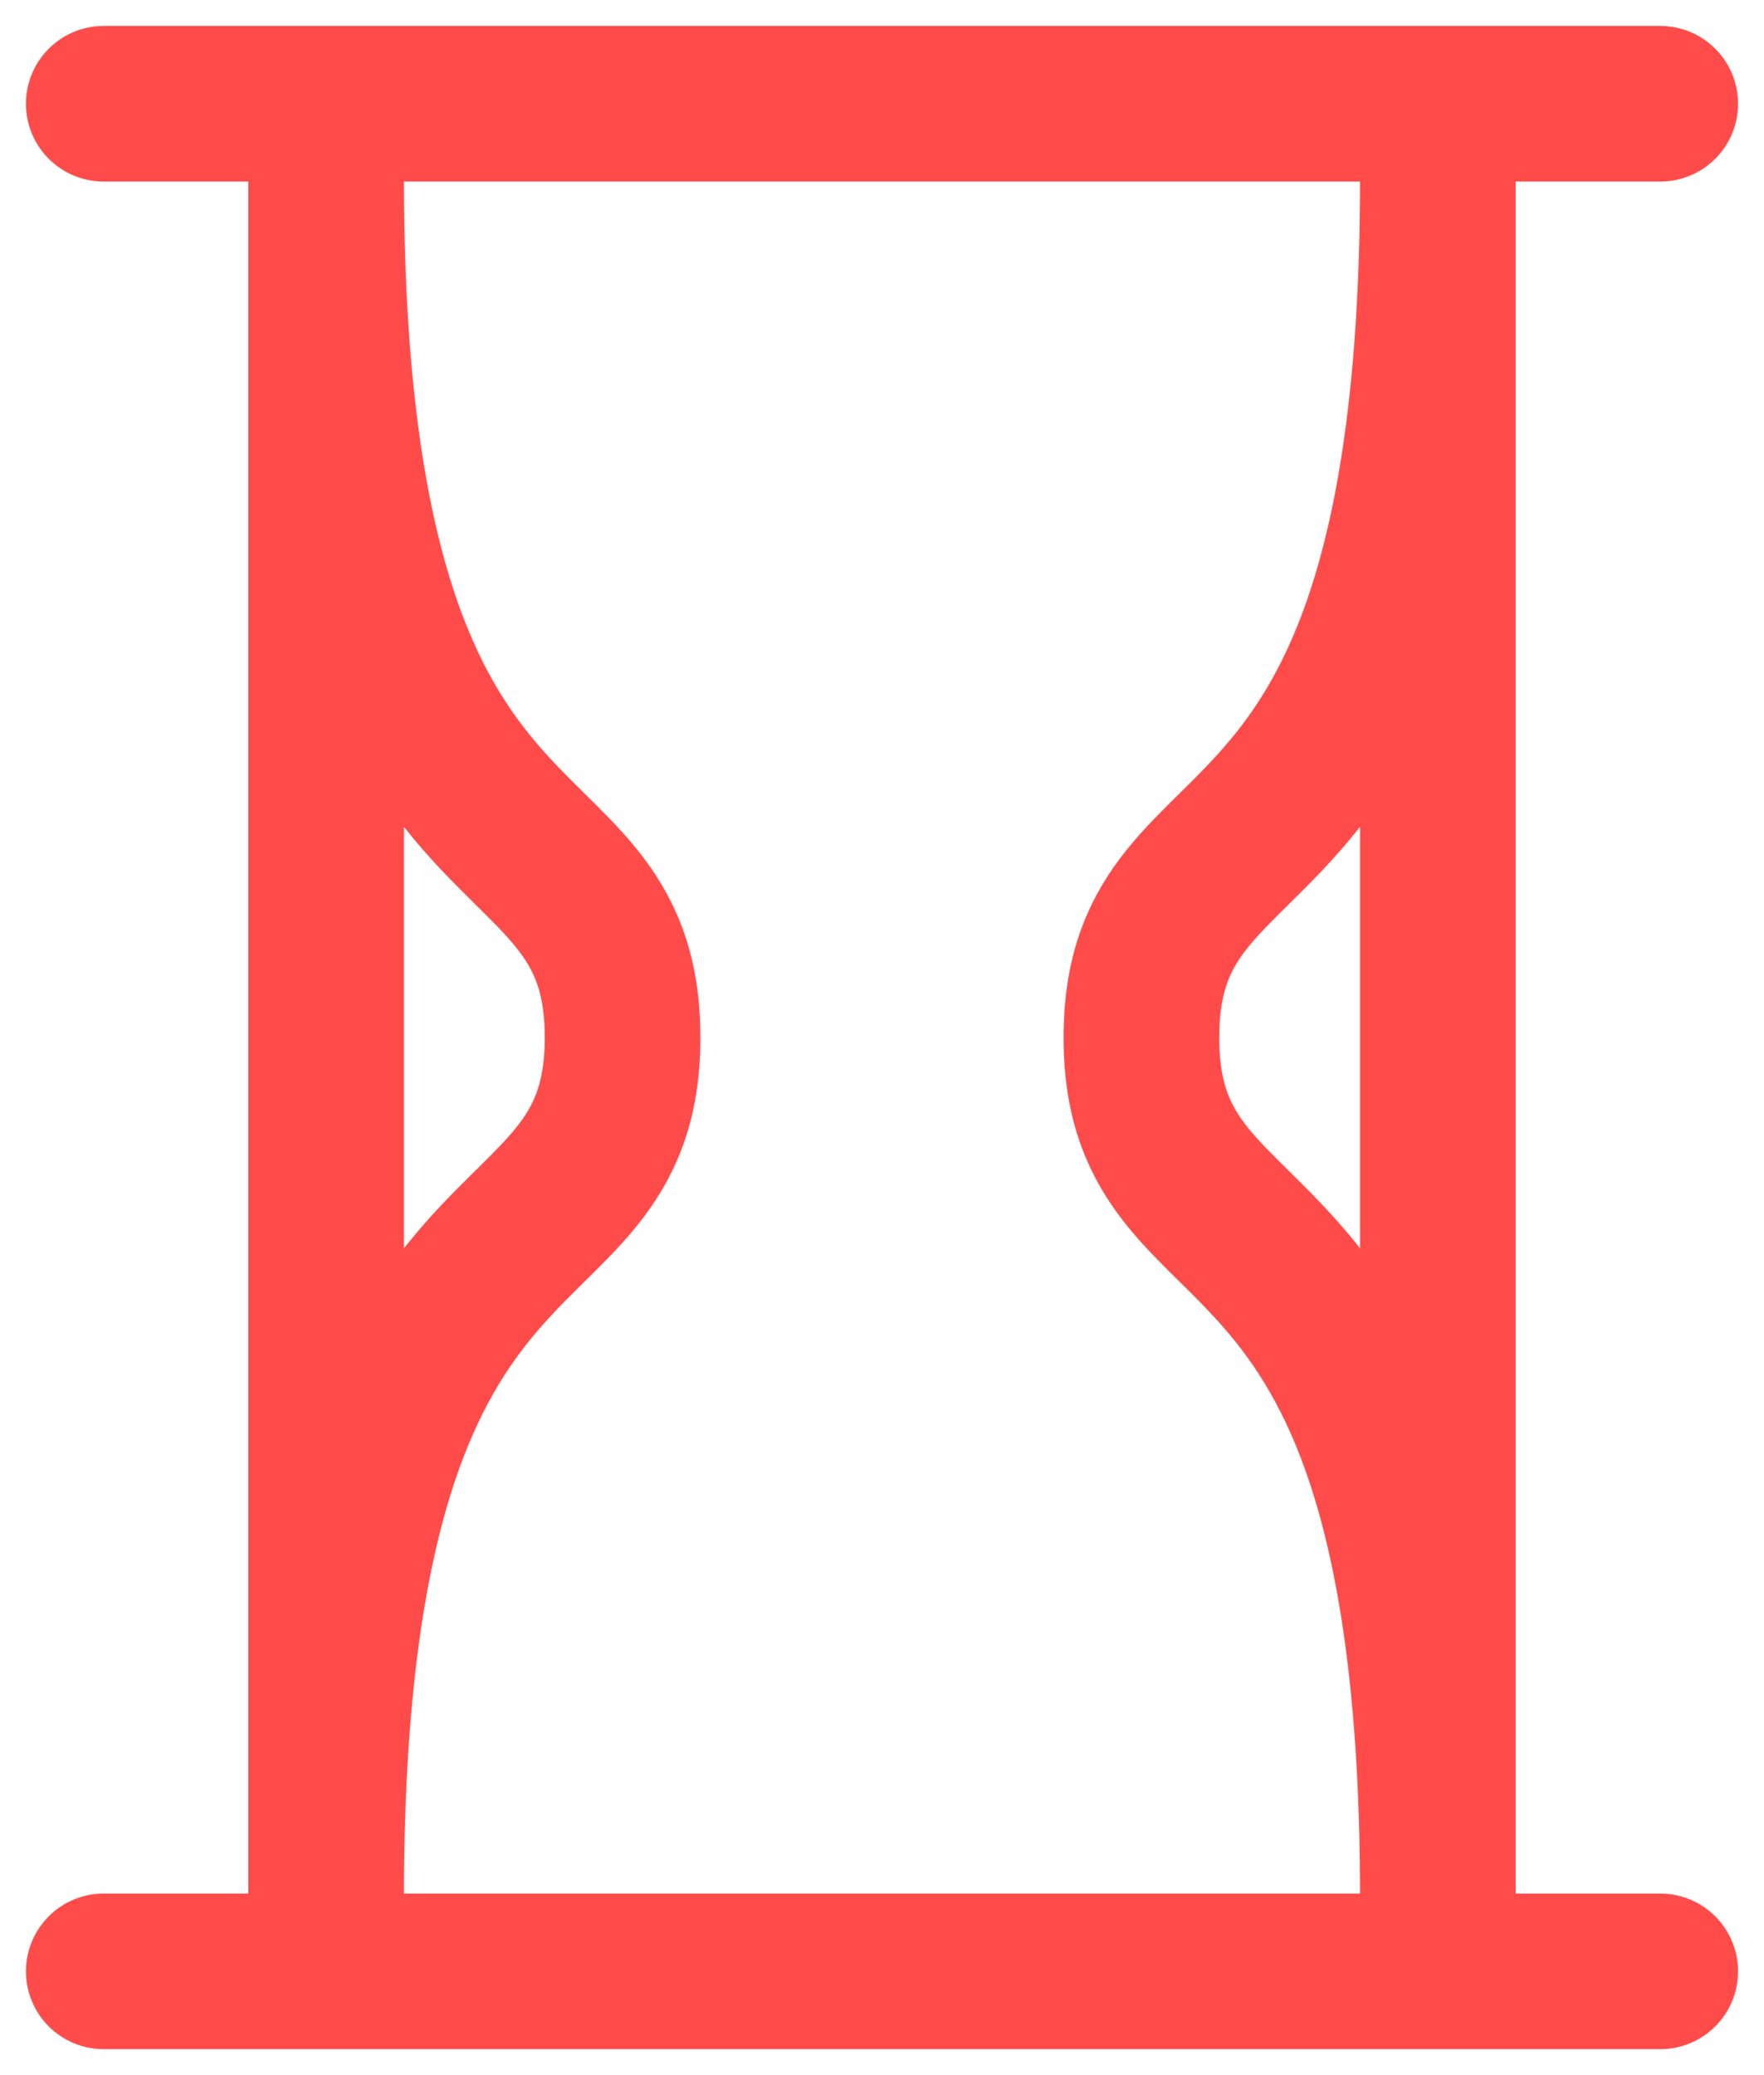 <svg width="17" height="20" viewBox="0 0 17 20" fill="none" xmlns="http://www.w3.org/2000/svg">
<path d="M1 19H16M13.857 18.28C13.857 11.08 11 12.52 11 10C11 7.48 13.857 8.92 13.857 1.72V18.28ZM3.143 18.28C3.143 11.08 6 12.52 6 10C6 7.48 3.143 8.92 3.143 1.72V18.28ZM1 1H16H1Z" stroke="#FF4C4A" stroke-width="1.5" stroke-linecap="round" stroke-linejoin="round"/>
</svg>

